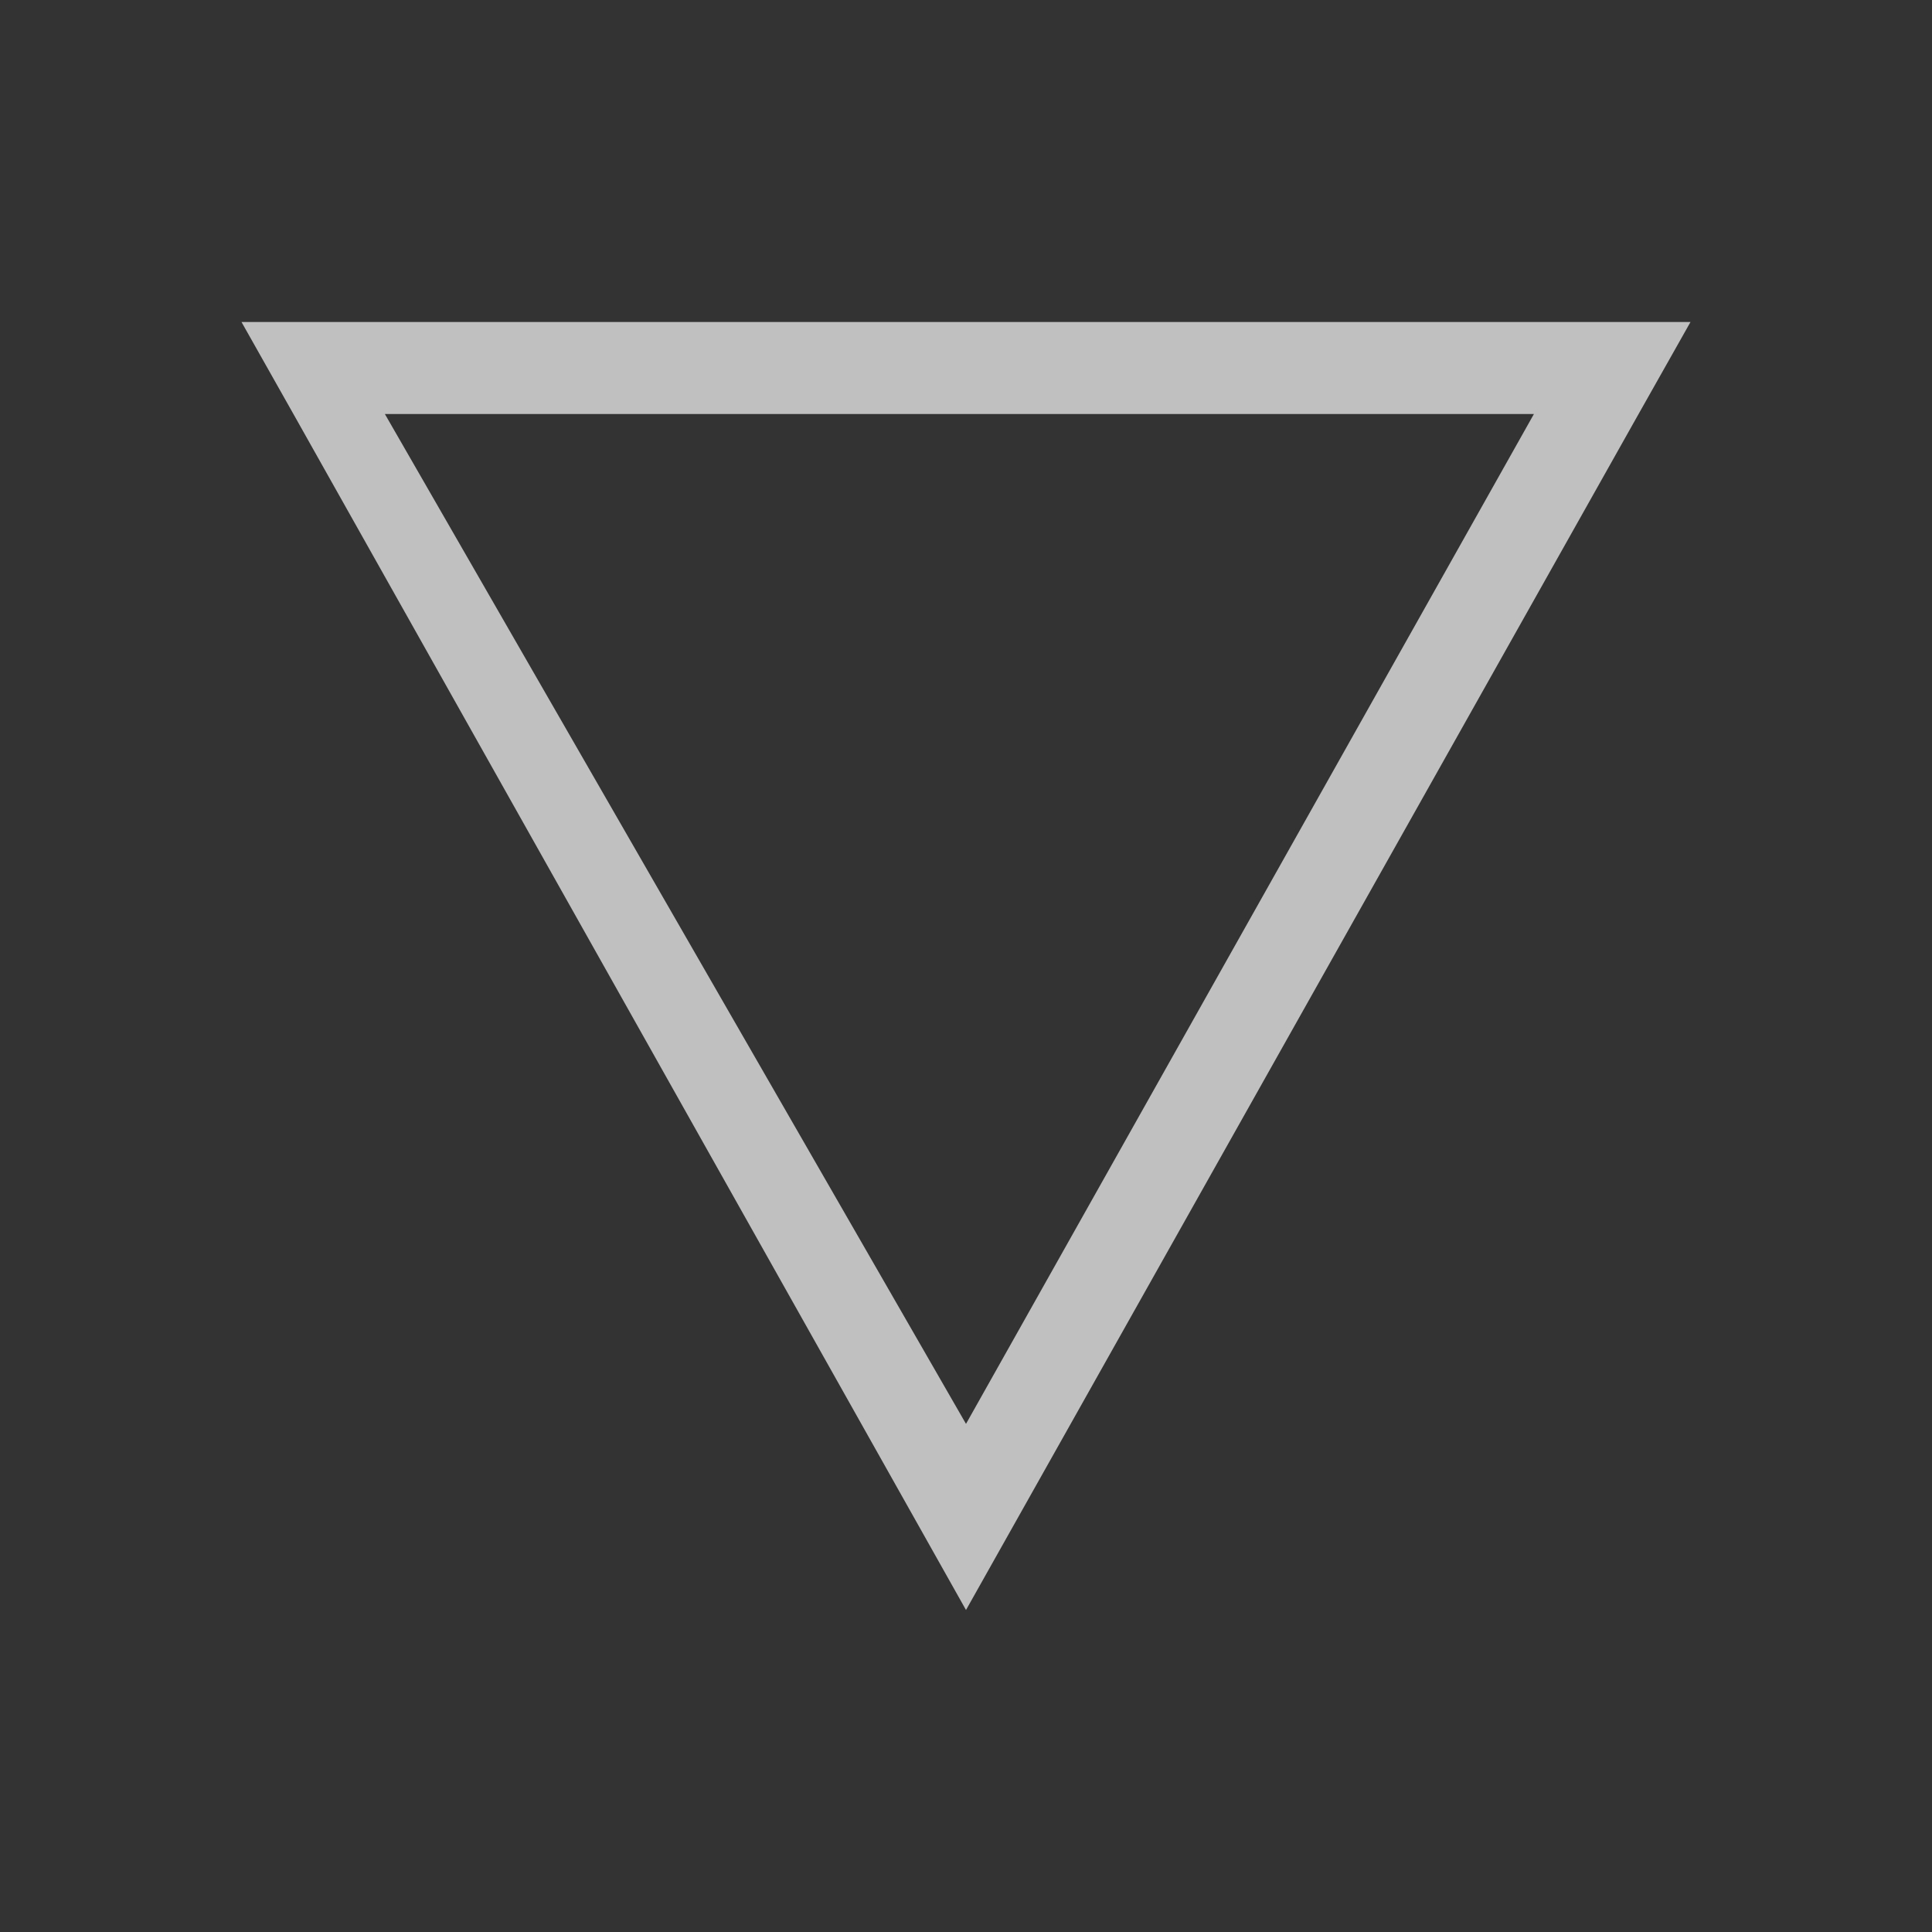 <svg xmlns="http://www.w3.org/2000/svg" viewBox="0 0 24 24">
    <rect x="0" y="0" width="24" height="24" fill="#333333" stroke="none"/>
    <path d="m3 4 .645 1.143L12 20l8.355-14.857L21 4H3zm1.781 1.143h14.274L12 17.688 4.781 5.143z" style="fill:currentColor;fill-opacity:1;stroke:none;color:#fdfdfd;opacity:.7"/>
</svg>

